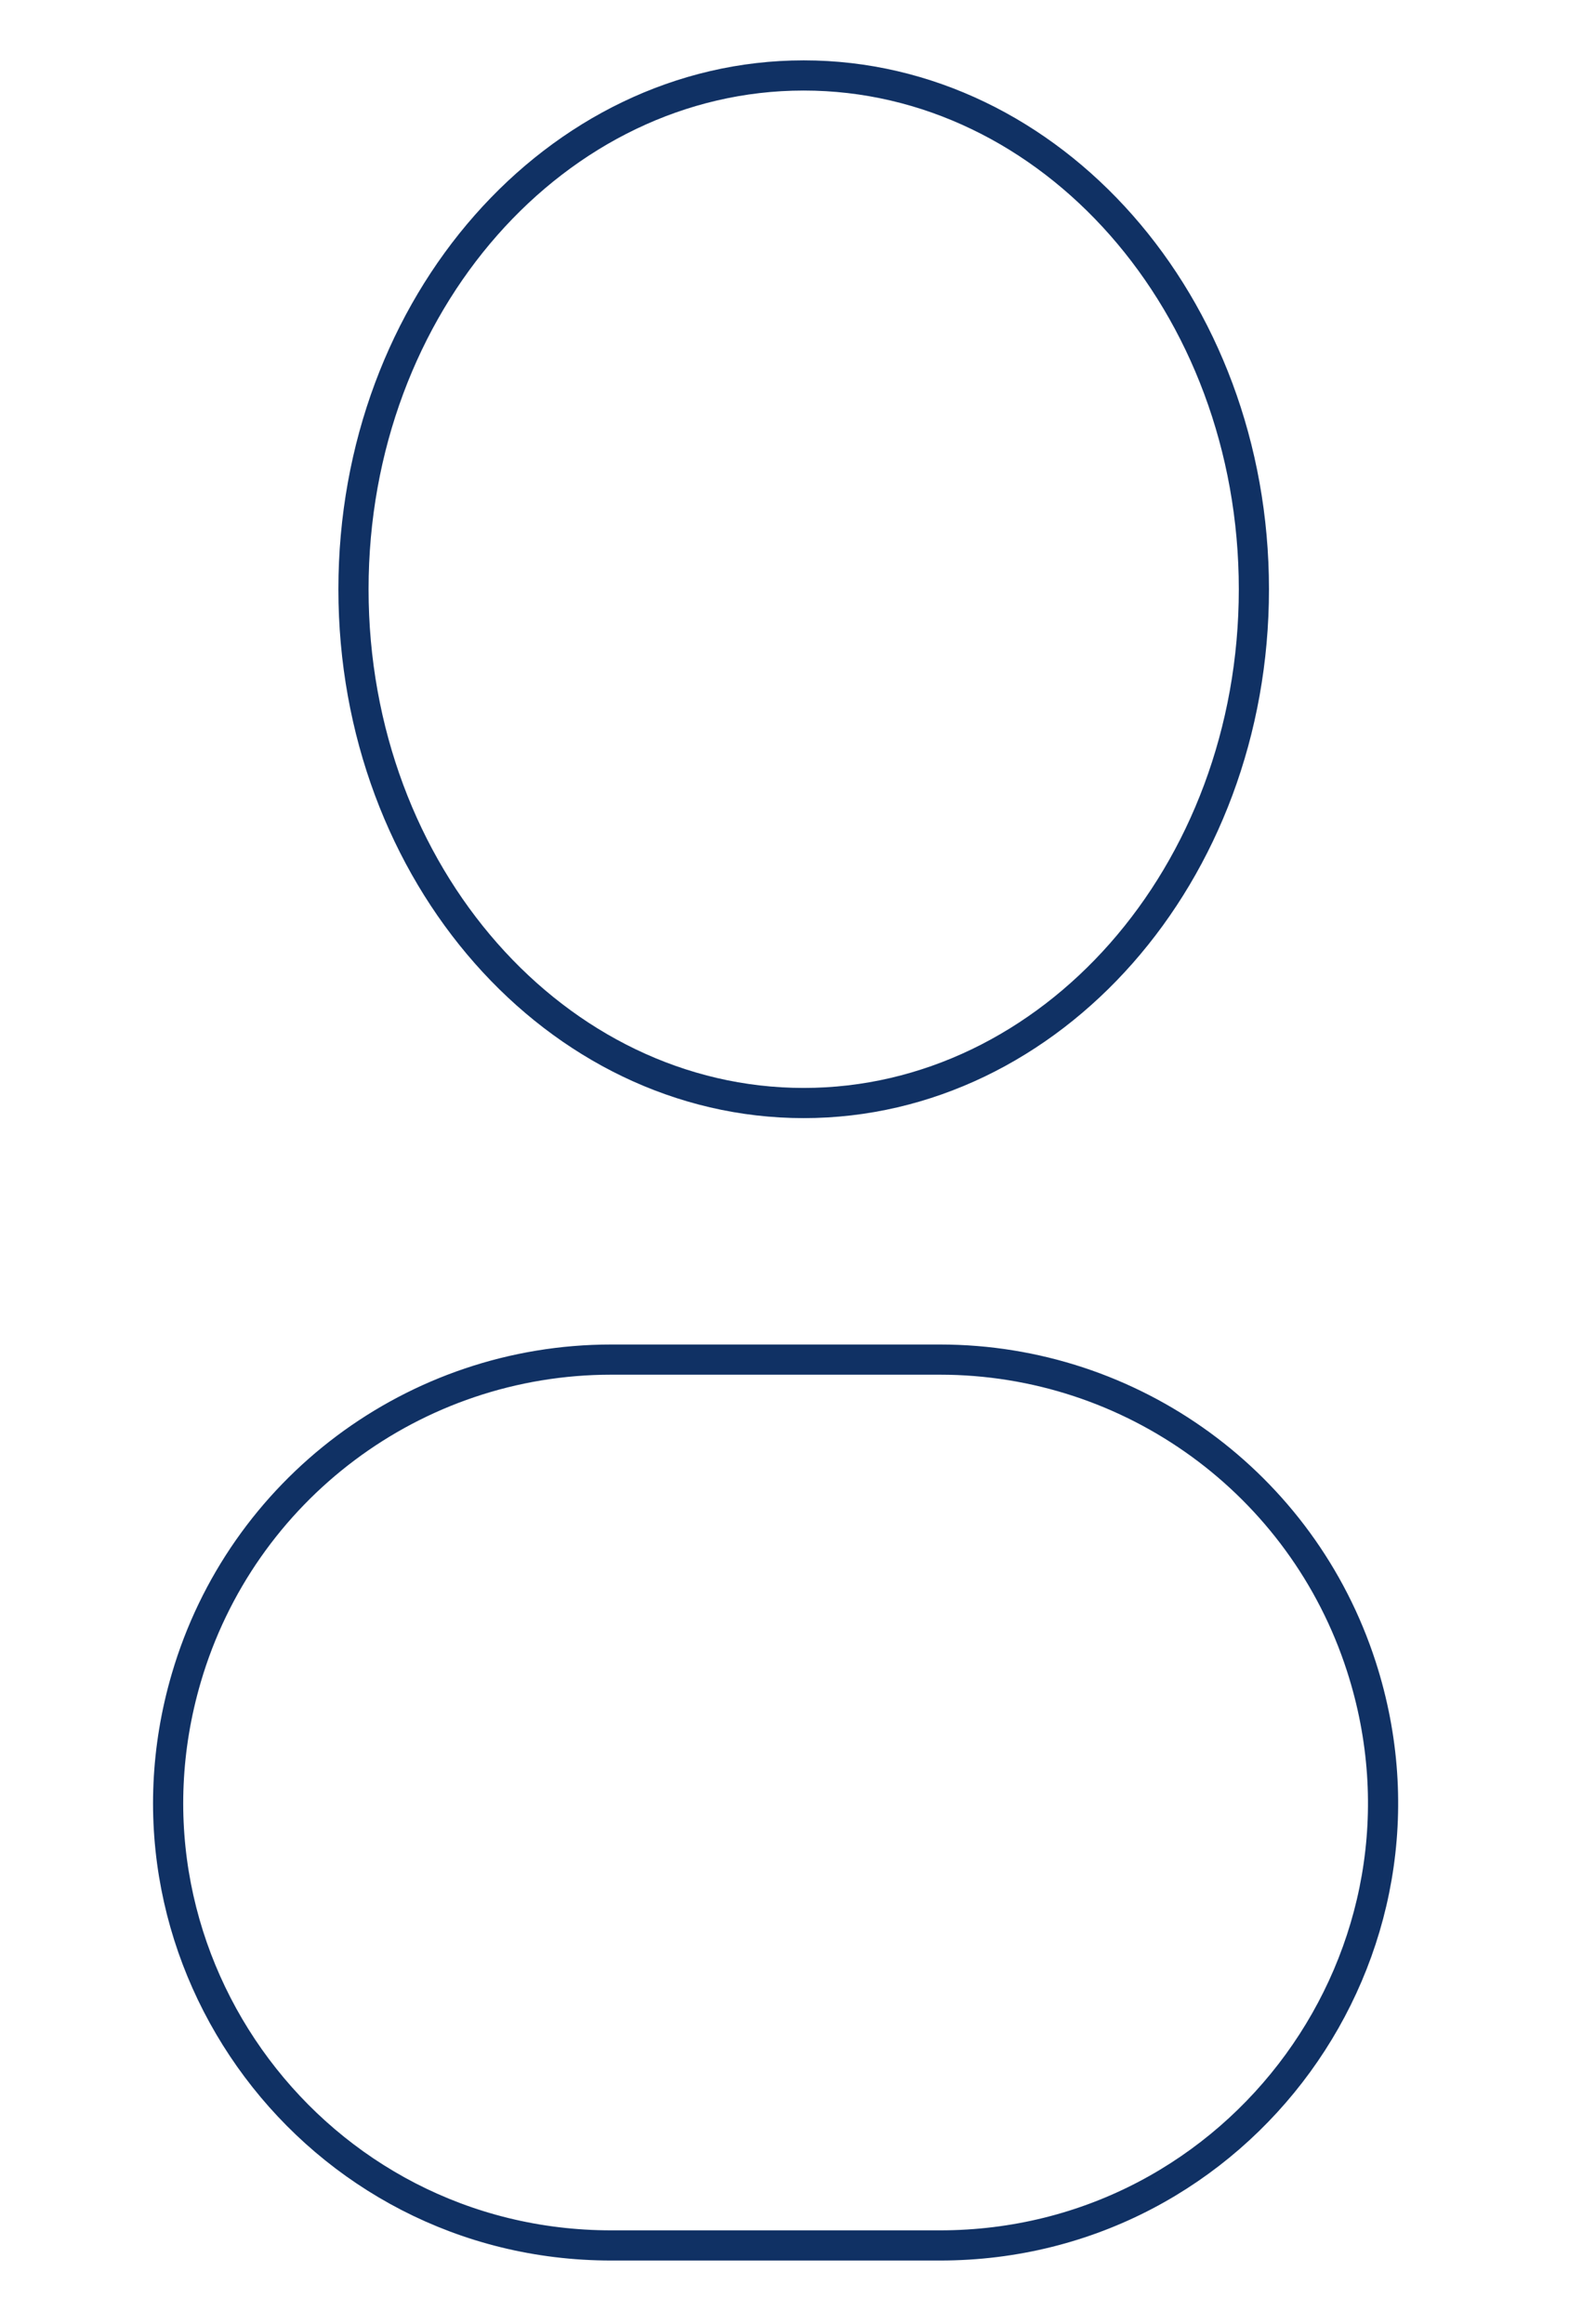 <svg width="104" height="154" viewBox="0 0 104 154" fill="none" xmlns="http://www.w3.org/2000/svg">
<g filter="url(#filter0_d_16:176)">
<path d="M83.113 35.047C83.113 53.975 69.636 69.094 53.272 69.094C36.907 69.094 23.43 53.975 23.43 35.047C23.43 16.119 36.907 1 53.272 1C69.636 1 83.113 16.119 83.113 35.047Z" stroke="#103164" stroke-width="2"/>
<path d="M12.346 107.198C16.009 94.69 27.48 86.096 40.513 86.096H62.304C75.039 86.096 86.32 94.308 90.234 106.426C96.355 125.38 82.222 144.797 62.304 144.797H40.513C20.933 144.797 6.843 125.988 12.346 107.198Z" stroke="#103164" stroke-width="2"/>
</g>
<defs>
<filter id="filter0_d_16:176" x="6.144" y="0" width="90.533" height="153.797" filterUnits="userSpaceOnUse" color-interpolation-filters="sRGB">
<feFlood flood-opacity="0" result="BackgroundImageFix"/>
<feColorMatrix in="SourceAlpha" type="matrix" values="0 0 0 0 0 0 0 0 0 0 0 0 0 0 0 0 0 0 127 0" result="hardAlpha"/>
<feOffset dy="4"/>
<feGaussianBlur stdDeviation="2"/>
<feComposite in2="hardAlpha" operator="out"/>
<feColorMatrix type="matrix" values="0 0 0 0 0 0 0 0 0 0 0 0 0 0 0 0 0 0 0.25 0"/>
<feBlend mode="normal" in2="BackgroundImageFix" result="effect1_dropShadow_16:176"/>
<feBlend mode="normal" in="SourceGraphic" in2="effect1_dropShadow_16:176" result="shape"/>
</filter>
</defs>
</svg>

